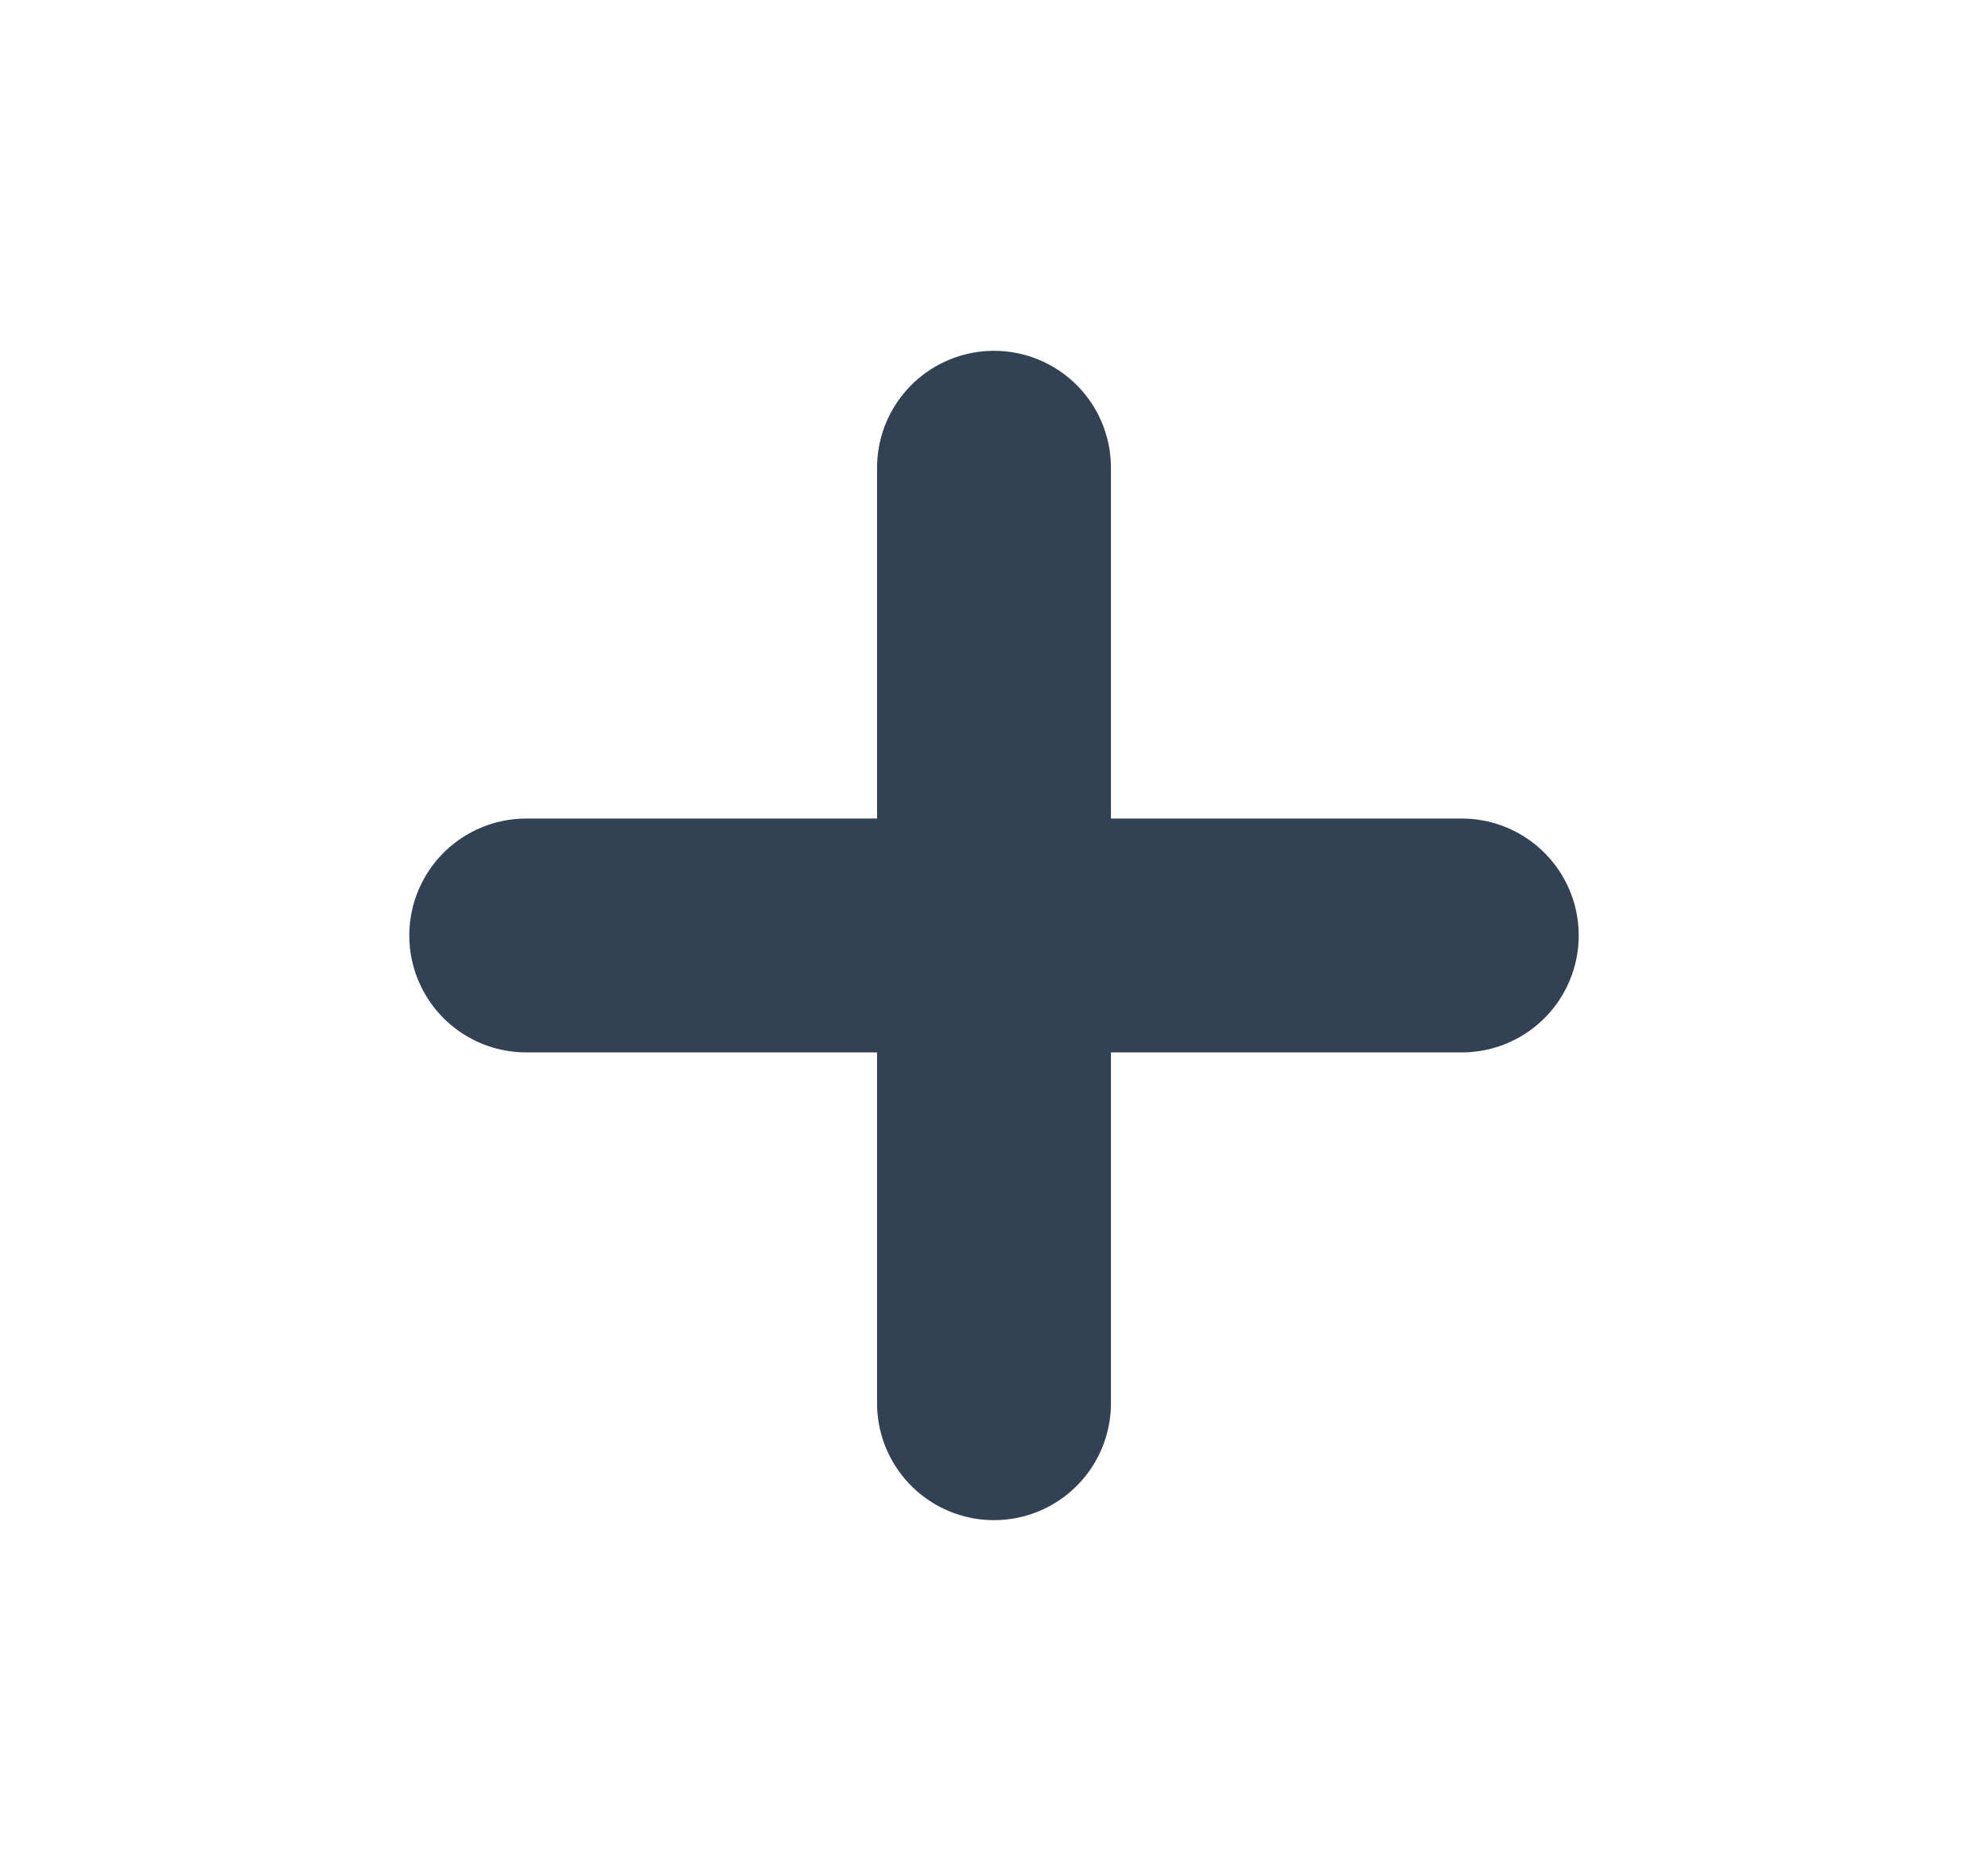 <svg width="17" height="16" viewBox="0 0 17 16" fill="none" xmlns="http://www.w3.org/2000/svg">
<path d="M8.5 8H4.5H8.5Z" fill="#334155"/>
<path d="M8.5 4V8M8.5 8V12M8.5 8H12.5M8.5 8H4.5" stroke="#334155" stroke-width="2" stroke-linecap="round" stroke-linejoin="round"/>
</svg>
